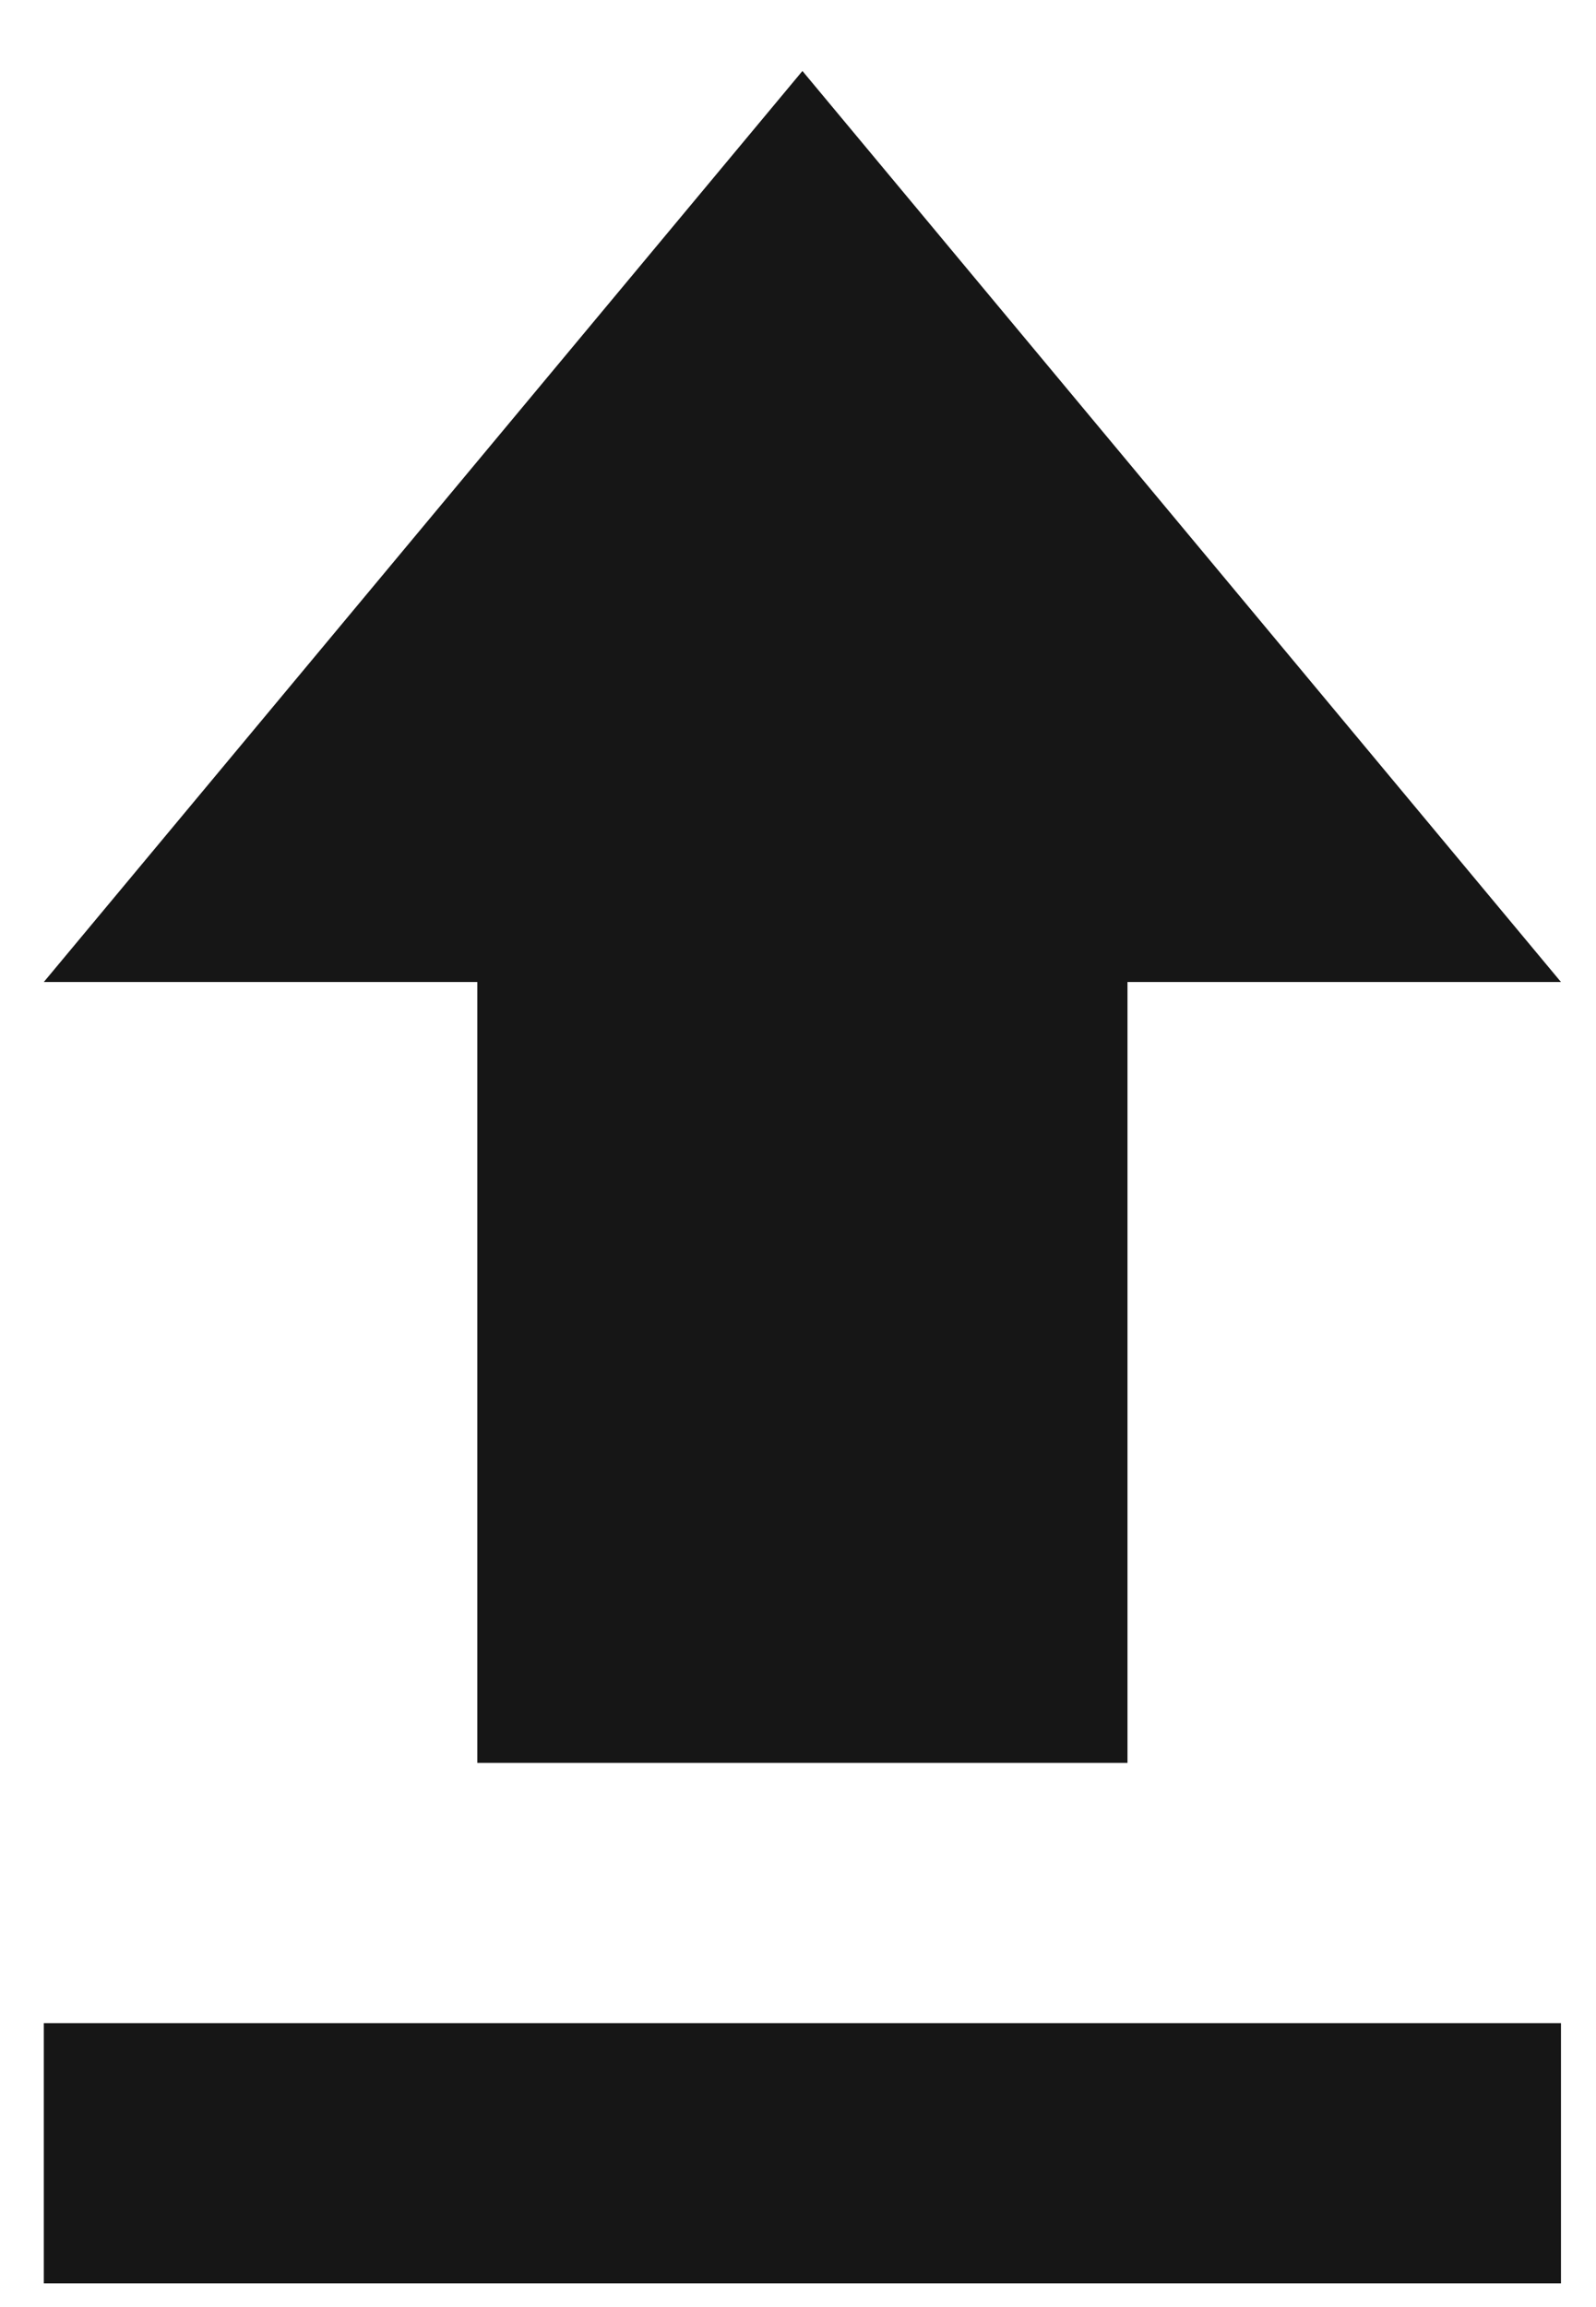 <svg width="18" height="26" viewBox="0 0 18 26" fill="none" xmlns="http://www.w3.org/2000/svg">
<path d="M5.383 19.867H12.716V11.067H17.605L9.05 0.8L0.494 11.067H5.383V19.867ZM0.494 22.8H17.605V25.733H0.494V22.8Z" fill="#161616"/>
</svg>
